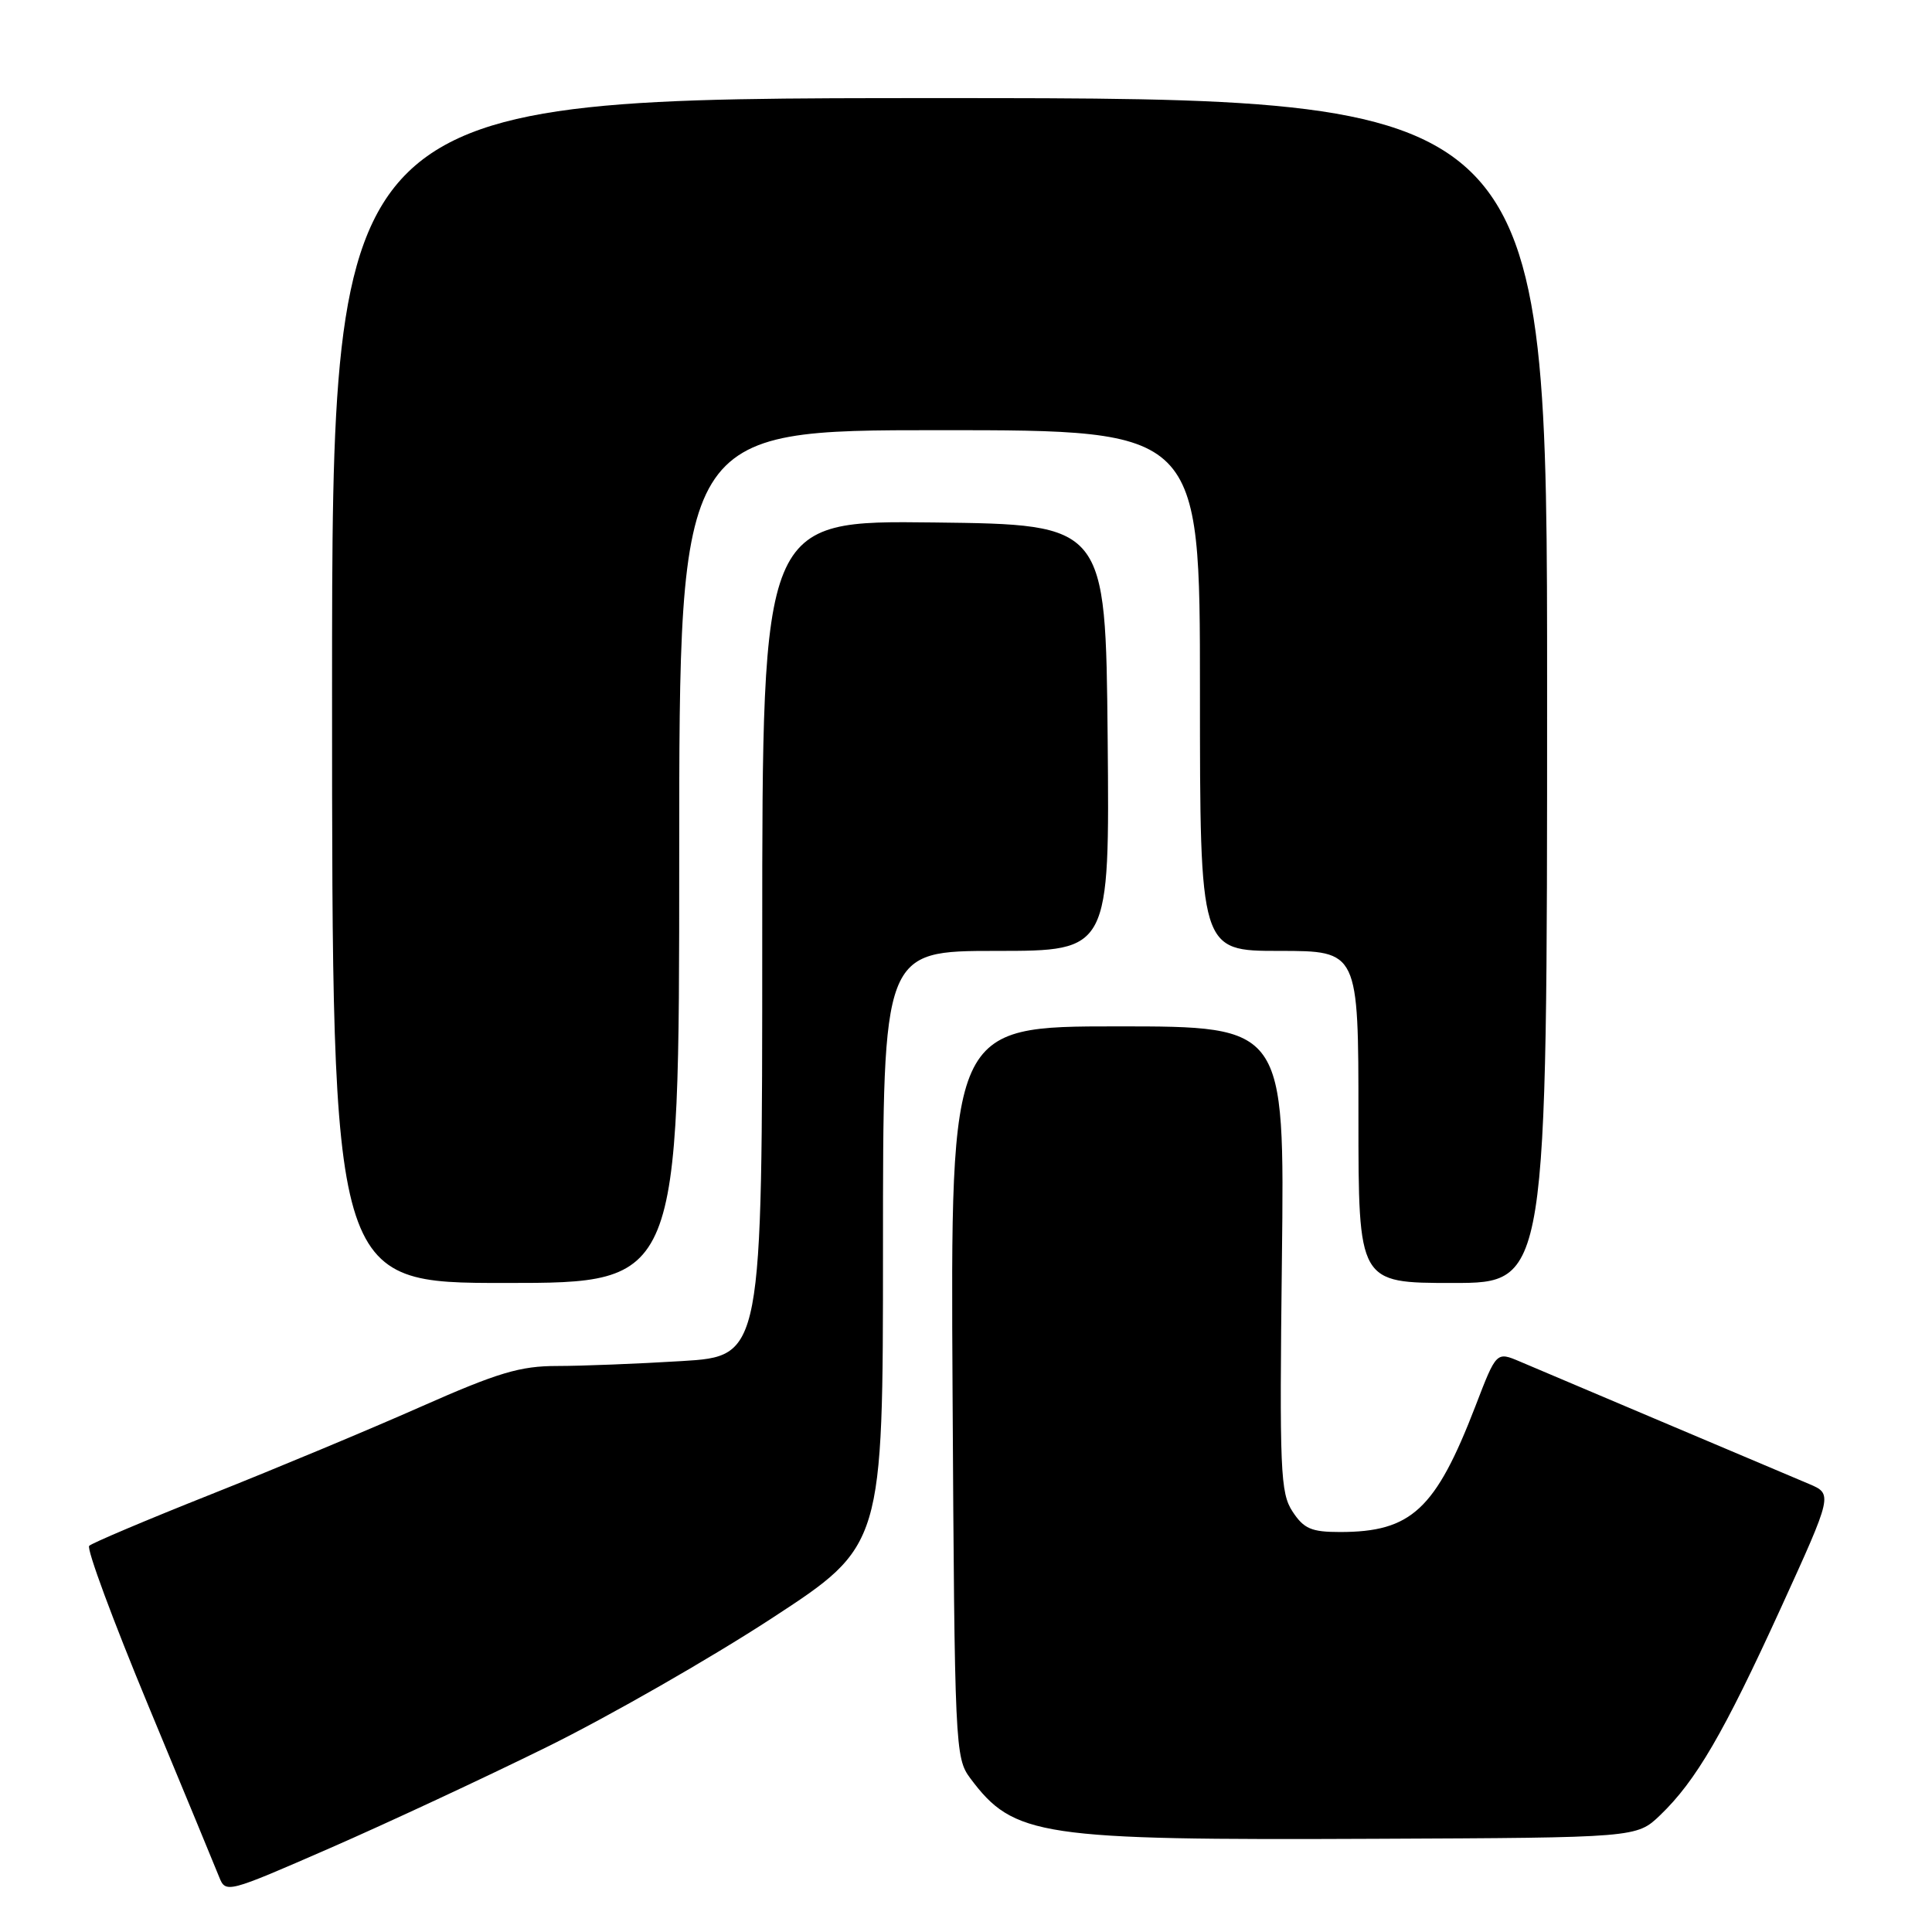 <?xml version="1.0" encoding="UTF-8" standalone="no"?>
<!DOCTYPE svg PUBLIC "-//W3C//DTD SVG 1.1//EN" "http://www.w3.org/Graphics/SVG/1.1/DTD/svg11.dtd" >
<svg xmlns="http://www.w3.org/2000/svg" xmlns:xlink="http://www.w3.org/1999/xlink" version="1.1" viewBox="0 0 256 256">
 <g >
 <path fill="currentColor"
d=" M 72.50 231.47 C 80.75 227.40 94.14 219.73 102.25 214.44 C 117.00 204.81 117.00 204.81 117.00 165.40 C 117.00 126.00 117.00 126.00 132.02 126.00 C 147.03 126.00 147.03 126.00 146.77 97.75 C 146.50 69.50 146.50 69.50 123.75 69.23 C 101.00 68.96 101.00 68.96 101.00 124.33 C 101.00 179.70 101.00 179.70 90.34 180.35 C 84.48 180.71 77.05 181.00 73.83 181.00 C 68.92 181.00 66.00 181.87 55.74 186.41 C 49.01 189.39 36.53 194.60 28.00 197.99 C 19.47 201.38 12.19 204.46 11.82 204.83 C 11.44 205.20 14.97 214.72 19.65 226.00 C 24.33 237.28 28.56 247.49 29.04 248.71 C 29.91 250.89 30.08 250.84 43.71 244.89 C 51.29 241.58 64.25 235.54 72.50 231.47 Z  M 219.98 240.52 C 224.72 235.97 228.39 229.67 235.95 213.12 C 242.86 197.97 242.86 197.97 239.68 196.62 C 233.26 193.91 204.41 181.70 201.39 180.41 C 198.28 179.09 198.28 179.09 195.51 186.30 C 190.22 200.02 187.02 203.00 177.56 203.00 C 173.76 203.00 172.77 202.57 171.27 200.29 C 169.65 197.82 169.53 194.95 169.86 166.79 C 170.22 136.00 170.22 136.00 148.08 136.00 C 125.94 136.00 125.94 136.00 126.22 184.43 C 126.49 231.56 126.56 232.93 128.56 235.62 C 134.34 243.35 137.65 243.85 182.19 243.65 C 216.87 243.50 216.87 243.50 219.98 240.52 Z  M 90.00 113.50 C 90.00 57.00 90.00 57.00 124.50 57.00 C 159.00 57.00 159.00 57.00 159.00 91.50 C 159.00 126.00 159.00 126.00 169.50 126.00 C 180.00 126.00 180.00 126.00 180.00 148.00 C 180.00 170.00 180.00 170.00 192.50 170.00 C 205.00 170.00 205.00 170.00 205.00 91.50 C 205.00 13.00 205.00 13.00 124.50 13.00 C 44.00 13.00 44.00 13.00 44.00 91.50 C 44.00 170.00 44.00 170.00 67.00 170.00 C 90.00 170.00 90.00 170.00 90.00 113.50 Z "/>
</g>
</svg>